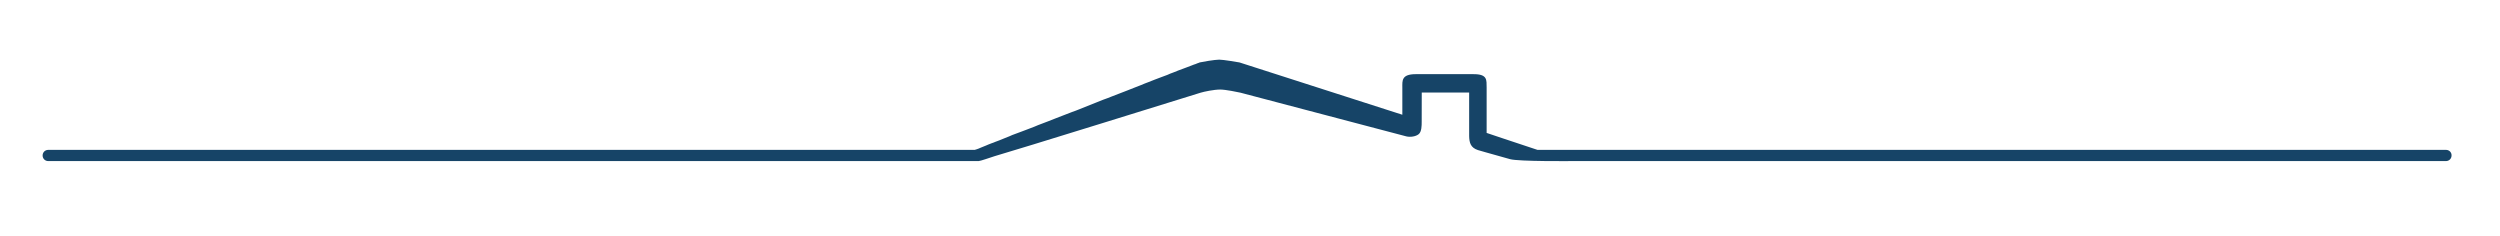 <?xml version="1.0" encoding="utf-8"?>
<!-- Generator: Adobe Illustrator 27.4.0, SVG Export Plug-In . SVG Version: 6.00 Build 0)  -->
<svg version="1.1" xmlns="http://www.w3.org/2000/svg" xmlns:xlink="http://www.w3.org/1999/xlink" x="0px" y="0px"
	 viewBox="0 0 1429.4 134.9" style="enable-background:new 0 0 1429.4 134.9;" xml:space="preserve">
<style type="text/css">
	.st0{fill:#164467;}
	.st1{fill:#FFFFFF;}
</style>
<g id="Layer_1">
	<g>
		<path class="st0" d="M1398.6,85.7H879.1C863.6,80.6,850,76,850,76V50c-0.1-4.2,0.7-7.7-7.8-7.6h-32.7c-8.3,0-7.7,3.8-7.7,7.7v15.5
			l-93.1-29.9c-1.1-0.2-9.3-1.6-11.6-1.6c-2.4,0-10.1,1.3-11.2,1.6c-0.1,0-0.1,0.1-0.2,0.1c-0.2,0.1-0.4,0.2-0.6,0.2
			c-0.3,0.1-0.7,0.3-1,0.4c-0.5,0.2-0.9,0.4-1.4,0.5c-0.6,0.2-1.2,0.5-1.8,0.7c-0.7,0.3-1.4,0.5-2.1,0.8c-0.8,0.3-1.6,0.6-2.4,0.9
			c-0.9,0.3-1.8,0.7-2.7,1c-1,0.4-2,0.8-3,1.2c-1.1,0.4-2.2,0.8-3.2,1.3c-1.2,0.4-2.3,0.9-3.5,1.3c-1.2,0.5-2.4,0.9-3.7,1.4
			c-1.3,0.5-2.6,1-3.8,1.5c-1.3,0.5-2.7,1-4,1.6c-1.4,0.5-2.8,1.1-4.1,1.6c-1.4,0.6-2.8,1.1-4.3,1.7c-1.5,0.6-2.9,1.1-4.4,1.7
			c-1.5,0.6-3,1.1-4.4,1.7c-1.5,0.6-3,1.2-4.5,1.7c-1.5,0.6-3,1.2-4.5,1.8c-1.5,0.6-3,1.2-4.5,1.8c-1.5,0.6-3,1.2-4.5,1.8
			c-1.5,0.6-3,1.2-4.5,1.7c-1.5,0.6-3,1.1-4.4,1.7c-1.5,0.6-2.9,1.1-4.4,1.7c-1.4,0.6-2.9,1.1-4.3,1.7c-1.4,0.5-2.8,1.1-4.2,1.6
			c-1.3,0.5-2.7,1-4,1.6c-1.3,0.5-2.6,1-3.9,1.5c-1.2,0.5-2.5,0.9-3.7,1.4c-1.2,0.4-2.3,0.9-3.5,1.3c-1.1,0.4-2.2,0.8-3.2,1.3
			c-1,0.4-2,0.8-3,1.2c-0.9,0.4-1.8,0.7-2.7,1.1c-0.8,0.3-1.6,0.6-2.4,0.9c-0.7,0.3-1.4,0.6-2.1,0.8c-0.6,0.2-1.2,0.5-1.8,0.7
			c-0.5,0.2-1,0.4-1.4,0.6c-1.1,0.4-2.1,0.9-3.2,1.3c-0.7,0.3-1.3,0.6-2,0.8c-0.4,0.1-0.8,0.3-1.3,0.4c0,0-0.1,0-0.1,0
			c-0.1,0-0.1,0-0.2,0c-0.1,0-0.2,0-0.3,0c-0.1,0-0.3,0-0.4,0c-0.2,0-0.3,0-0.5,0c-0.2,0-0.4,0-0.6,0c-0.2,0-0.5,0-0.7,0
			c-0.3,0-0.5,0-0.8,0c-0.3,0-0.6,0-0.9,0c-0.3,0-0.7,0-1,0c-0.4,0-0.7,0-1.1,0c-0.4,0-0.8,0-1.2,0c-0.4,0-0.9,0-1.3,0
			c-0.5,0-0.9,0-1.4,0c-0.5,0-1,0-1.5,0c-0.5,0-1,0-1.5,0c-0.5,0-1.1,0-1.6,0c-0.6,0-1.1,0-1.7,0c-0.6,0-1.2,0-1.8,0
			c-0.6,0-1.3,0-1.9,0c-0.7,0-1.3,0-2,0c-0.7,0-1.4,0-2,0c-0.7,0-1.4,0-2.1,0c-0.7,0-1.5,0-2.2,0c-0.8,0-1.5,0-2.3,0
			c-0.8,0-1.6,0-2.3,0c-0.8,0-1.6,0-2.4,0c-0.8,0-1.7,0-2.5,0c-0.9,0-1.7,0-2.6,0c-0.9,0-1.8,0-2.6,0c-0.9,0-1.8,0-2.7,0
			c-0.9,0-1.8,0-2.8,0c-0.9,0-1.9,0-2.8,0c-1,0-1.9,0-2.9,0c-1,0-2,0-3,0c-1,0-2,0-3,0c-1,0-2.1,0-3.1,0c-1,0-2.1,0-3.1,0
			c-1.1,0-2.1,0-3.2,0c-1.1,0-2.2,0-3.3,0c-1.1,0-2.2,0-3.3,0c-1.1,0-2.2,0-3.4,0c-1.1,0-2.3,0-3.4,0c-1.2,0-2.3,0-3.5,0
			c-1.2,0-2.4,0-3.5,0c-1.2,0-2.4,0-3.6,0c-1.2,0-2.4,0-3.6,0c-1.2,0-2.4,0-3.7,0c-1.2,0-2.5,0-3.7,0c-1.3,0-2.5,0-3.8,0
			c-1.3,0-2.5,0-3.8,0c-1.3,0-2.6,0-3.9,0c-1.3,0-2.6,0-3.9,0c-1.3,0-2.6,0-3.9,0c-1.3,0-2.6,0-4,0c-1.3,0-2.7,0-4,0
			c-1.3,0-2.7,0-4,0c-1.4,0-2.7,0-4.1,0c-1.4,0-2.7,0-4.1,0c-1.4,0-2.8,0-4.2,0c-1.4,0-2.8,0-4.2,0c-1.4,0-2.8,0-4.2,0
			c-1.4,0-2.8,0-4.2,0c-1.4,0-2.8,0-4.3,0c-1.4,0-2.9,0-4.3,0c-1.4,0-2.9,0-4.3,0c-1.4,0-2.9,0-4.3,0c-1.5,0-2.9,0-4.4,0
			c-1.5,0-2.9,0-4.4,0c-1.5,0-2.9,0-4.4,0c-1.5,0-3,0-4.4,0c-1.5,0-3,0-4.5,0c-1.5,0-3,0-4.5,0c-1.5,0-3,0-4.5,0c-1.5,0-3,0-4.5,0
			c-1.5,0-3,0-4.5,0c-1.5,0-3,0-4.5,0c-1.5,0-3,0-4.5,0c-1.5,0-3,0-4.5,0c-1.5,0-3,0-4.6,0c-1.5,0-3,0-4.6,0c-1.5,0-3,0-4.6,0
			c-1.5,0-3.1,0-4.6,0c-1.5,0-3.1,0-4.6,0c-1.5,0-3.1,0-4.6,0c-1.5,0-3.1,0-4.6,0c-1.5,0-3.1,0-4.6,0c-1.5,0-3.1,0-4.6,0
			c-1.5,0-3.1,0-4.6,0c-1.5,0-3.1,0-4.6,0c-1.5,0-3,0-4.6,0c-1.5,0-3,0-4.6,0c-1.5,0-3,0-4.6,0c-1.5,0-3,0-4.6,0c-1.5,0-3,0-4.5,0
			c-1.5,0-3,0-4.5,0c-1.5,0-3,0-4.5,0c-1.5,0-3,0-4.5,0c-1.5,0-3,0-4.5,0c-1.5,0-3,0-4.5,0c-1.5,0-3,0-4.5,0c-1.5,0-3,0-4.4,0
			c-1.5,0-2.9,0-4.4,0c-1.5,0-2.9,0-4.4,0c-1.5,0-2.9,0-4.4,0c-1.5,0-2.9,0-4.4,0c-1.4,0-2.9,0-4.3,0c-1.4,0-2.9,0-4.3,0
			c-1.4,0-2.9,0-4.3,0c-1.4,0-2.8,0-4.3,0c-1.4,0-2.8,0-4.2,0c-1.4,0-2.8,0-4.2,0c-1.4,0-2.8,0-4.2,0c-1.4,0-2.8,0-4.1,0
			c-1.4,0-2.7,0-4.1,0c-1.4,0-2.7,0-4.1,0c-1.3,0-2.7,0-4,0c-1.3,0-2.7,0-4,0c-1.3,0-2.6,0-3.9,0c-1.3,0-2.6,0-3.9,0
			c-1.3,0-2.6,0-3.9,0c-1.3,0-2.5,0-3.8,0c-1.3,0-2.5,0-3.8,0c-1.2,0-2.5,0-3.7,0c-1.2,0-2.5,0-3.7,0c-1.2,0-2.4,0-3.6,0
			c-1.2,0-2.4,0-3.6,0c-1.2,0-2.4,0-3.5,0c-1.2,0-2.3,0-3.5,0c-1.1,0-2.3,0-3.4,0c-1.1,0-2.3,0-3.4,0c-1.1,0-2.2,0-3.3,0
			c-1.1,0-2.2,0-3.3,0c-1.1,0-2.1,0-3.2,0c-1.1,0-2.1,0-3.2,0c-1,0-2.1,0-3.1,0c-1,0-2,0-3,0c-1,0-2,0-3,0c-1,0-1.9,0-2.9,0
			c-0.9,0-1.9,0-2.8,0c-0.9,0-1.9,0-2.8,0c-0.9,0-1.8,0-2.7,0c-0.9,0-1.8,0-2.6,0c-0.9,0-1.7,0-2.6,0c-0.8,0-1.7,0-2.5,0
			c-0.8,0-1.6,0-2.4,0c-0.8,0-1.6,0-2.4,0c-0.8,0-1.5,0-2.3,0c-0.7,0-1.5,0-2.2,0c-0.7,0-1.4,0-2.1,0c-0.7,0-1.4,0-2.1,0
			c-0.7,0-1.3,0-2,0c-0.6,0-1.3,0-1.9,0c-0.6,0-1.2,0-1.8,0c-0.6,0-1.2,0-1.7,0c-0.6,0-1.1,0-1.7,0c-0.5,0-1,0-1.6,0
			c-0.5,0-1,0-1.5,0c-0.5,0-0.9,0-1.4,0c-0.4,0-0.9,0-1.3,0c-0.4,0-0.8,0-1.2,0c-0.4,0-0.7,0-1.1,0c-0.3,0-0.7,0-1,0
			c-0.3,0-0.6,0-0.9,0c-0.3,0-0.6,0-0.8,0c-0.2,0-0.5,0-0.7,0c-0.2,0-0.4,0-0.6,0c-0.2,0-0.4,0-0.5,0c-0.1,0-0.3,0-0.4,0
			c-0.1,0-0.2,0-0.3,0c-0.1,0-0.2,0-0.2,0c0,0-0.1,0-0.1,0c0,0,0,0,0,0c-1.8,0-3.2,1.4-3.2,3.2c0,1.8,1.4,3.2,3.2,3.2h532
			c0.9,0,6.9-2.1,9.1-2.8c8.7-2.4,117.8-36.3,117.8-36.3c2-0.6,7.6-1.8,11.2-1.8c3.2,0,10.2,1.5,11.6,1.8l94.9,25
			c2.2,0.5,5.3,0.1,7-1.3c1.7-1.4,1.7-4.9,1.7-7.1V52.9H840v24.9c0.1,3.8,0.8,6.6,5,8c0,0,4.7,1.4,18.4,5.2
			c4.9,1.4,35.5,1.1,35.5,1.1h499.6c1.8,0,3.2-1.4,3.2-3.2C1401.8,87.2,1400.4,85.7,1398.6,85.7z"/>
	</g>
</g>
<g id="Layer_2">
 <g>
 <path class='st1'/>
 </g>
</g>
</svg>
